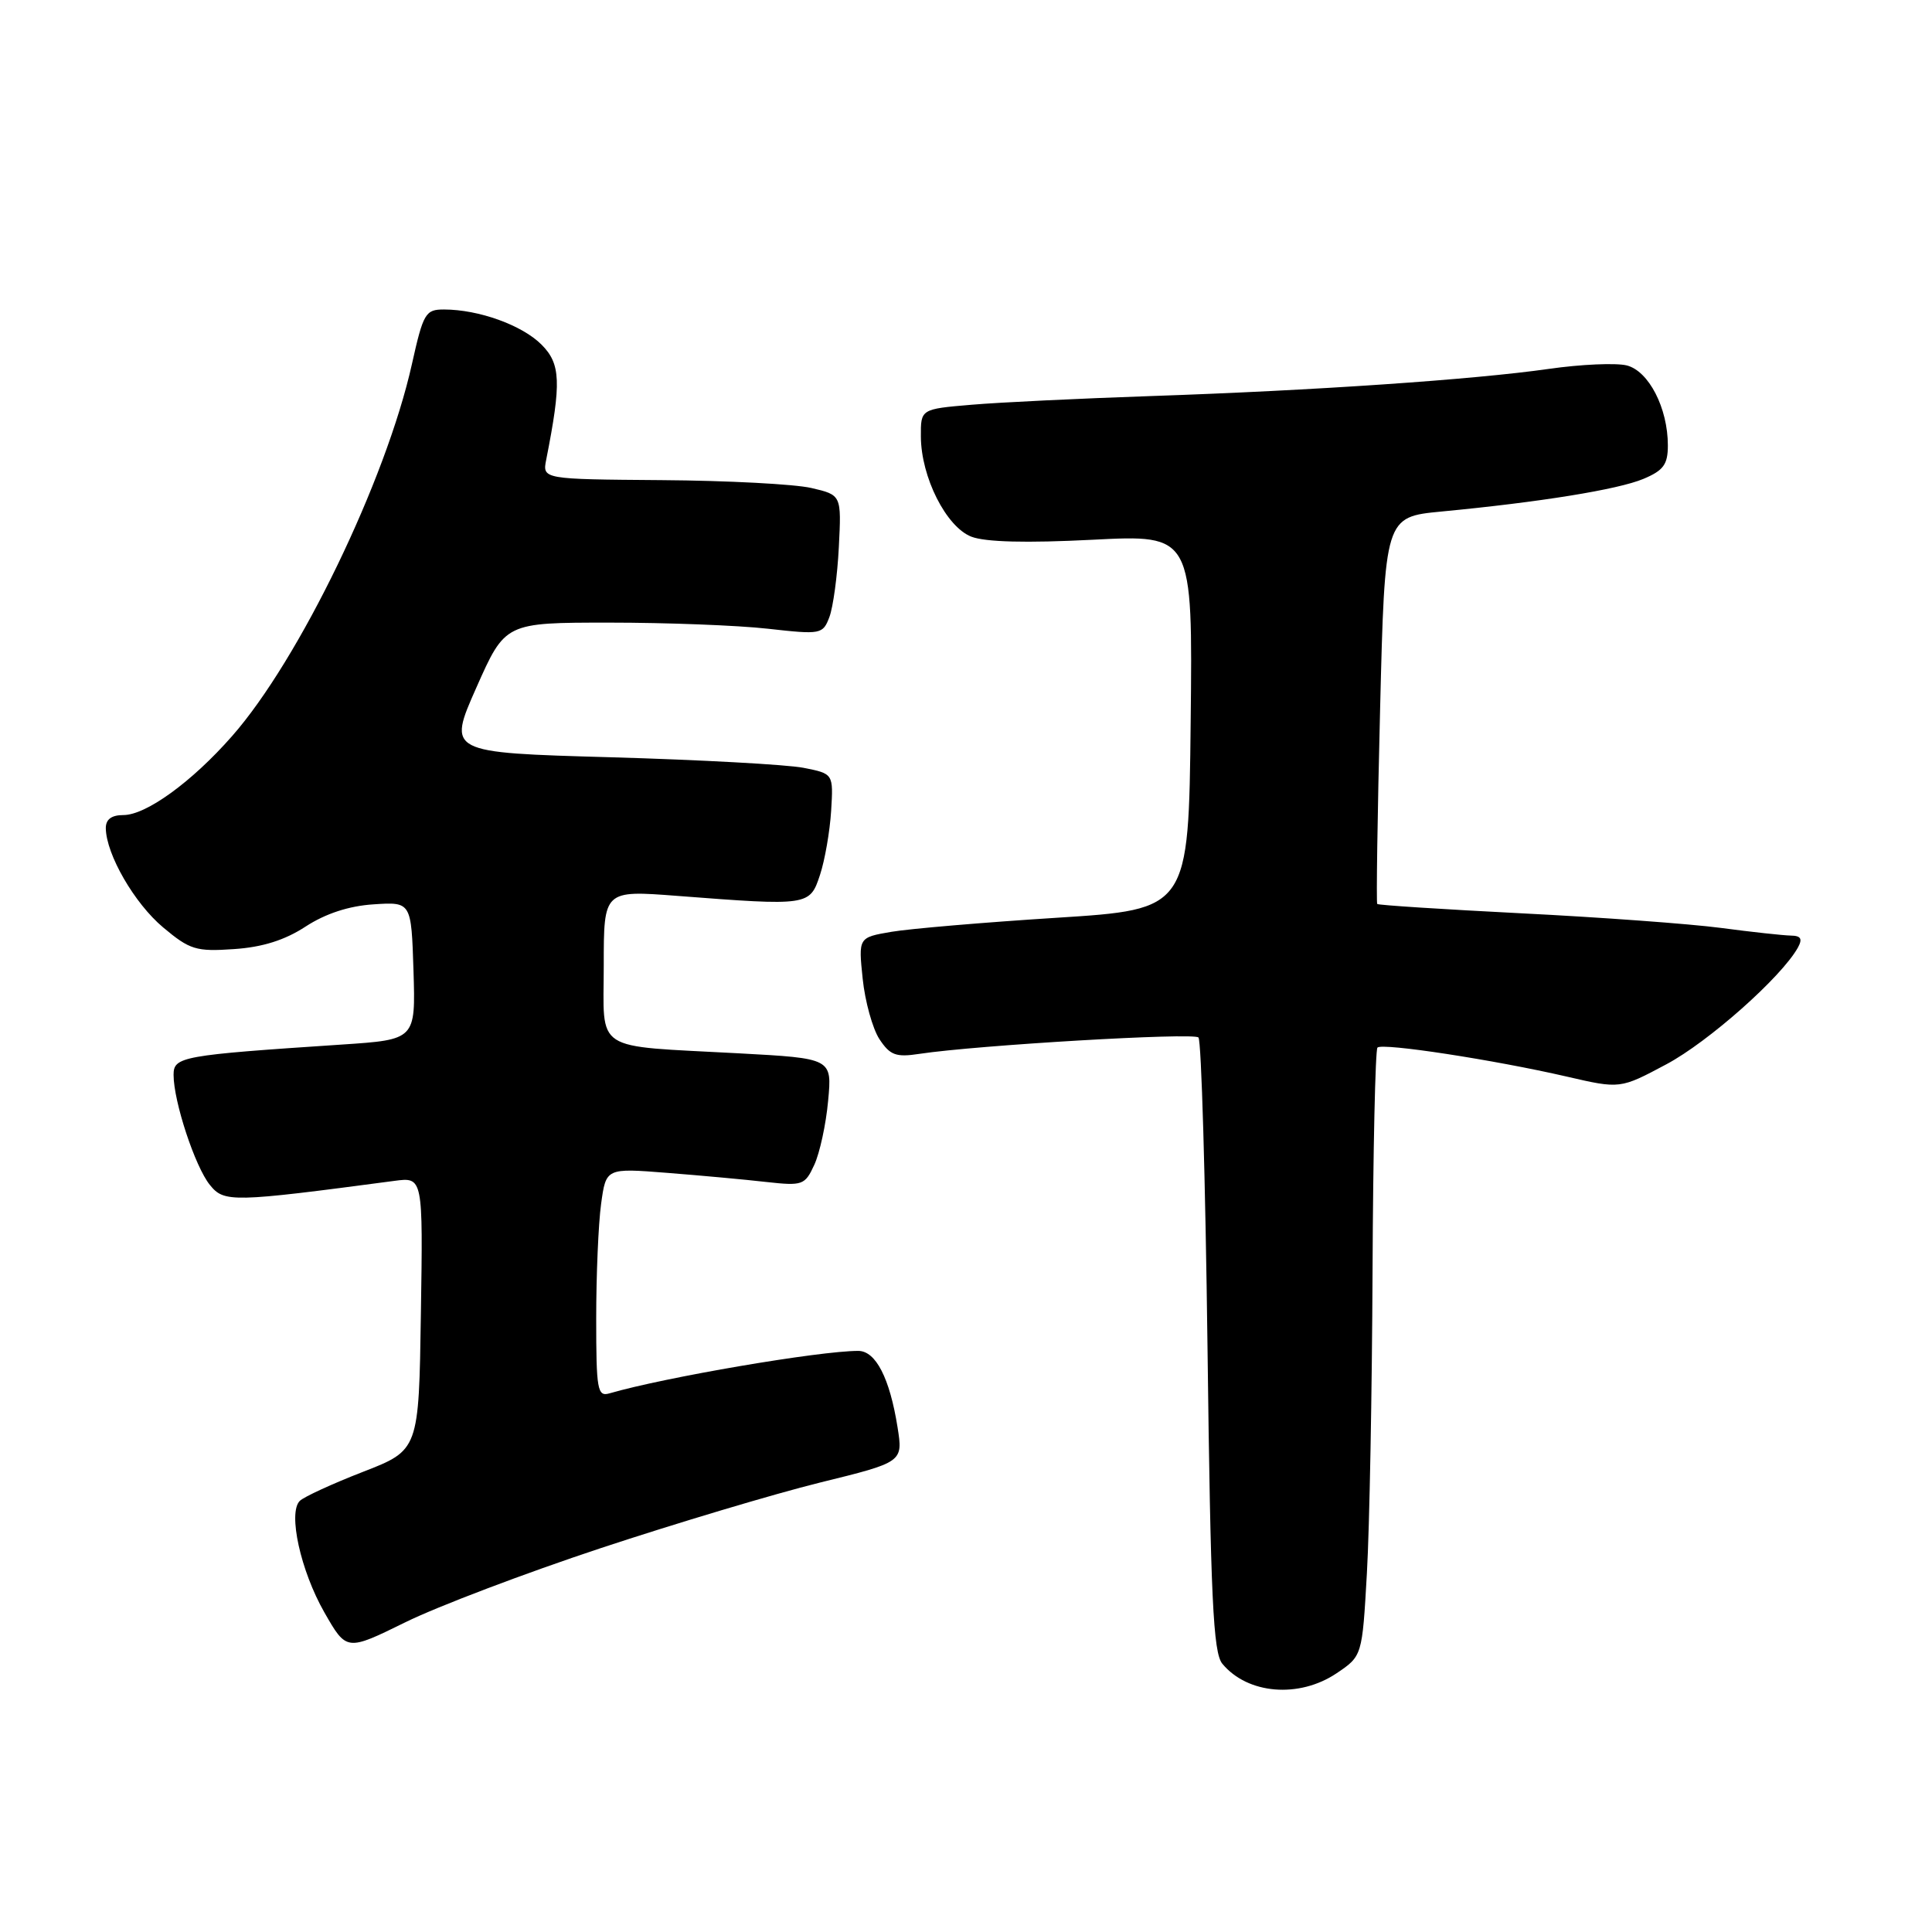 <?xml version="1.0" encoding="UTF-8" standalone="no"?>
<!DOCTYPE svg PUBLIC "-//W3C//DTD SVG 1.1//EN" "http://www.w3.org/Graphics/SVG/1.1/DTD/svg11.dtd" >
<svg xmlns="http://www.w3.org/2000/svg" xmlns:xlink="http://www.w3.org/1999/xlink" version="1.1" viewBox="0 0 256 256">
 <g >
 <path fill="currentColor"
d=" M 177.10 221.72 C 180.50 219.43 180.50 219.43 181.12 208.47 C 181.47 202.43 181.80 184.41 181.87 168.42 C 181.94 152.42 182.24 139.10 182.52 138.81 C 183.17 138.16 198.00 140.44 207.59 142.65 C 214.68 144.29 214.68 144.29 220.81 141.02 C 226.38 138.05 236.02 129.50 238.22 125.58 C 238.87 124.40 238.64 123.99 237.30 123.97 C 236.31 123.95 232.12 123.50 228.00 122.95 C 223.88 122.41 212.00 121.54 201.62 121.02 C 191.23 120.49 182.62 119.94 182.49 119.78 C 182.35 119.63 182.52 108.03 182.87 94.00 C 183.50 68.50 183.50 68.50 191.00 67.78 C 204.04 66.54 214.38 64.87 217.75 63.46 C 220.42 62.34 221.00 61.55 221.00 59.02 C 221.00 54.07 218.47 49.16 215.55 48.42 C 214.13 48.07 209.49 48.27 205.23 48.88 C 195.31 50.30 174.08 51.75 152.50 52.48 C 143.15 52.80 132.46 53.31 128.75 53.63 C 122.00 54.20 122.00 54.20 122.02 57.85 C 122.05 63.23 125.37 69.80 128.70 71.11 C 130.56 71.83 135.98 71.97 144.77 71.52 C 158.04 70.84 158.04 70.84 157.77 95.67 C 157.50 120.50 157.50 120.50 140.00 121.61 C 130.38 122.22 120.53 123.06 118.12 123.47 C 113.74 124.22 113.74 124.22 114.31 129.69 C 114.62 132.69 115.62 136.29 116.52 137.68 C 117.94 139.83 118.71 140.12 121.84 139.64 C 129.45 138.49 158.14 136.80 158.80 137.47 C 159.19 137.85 159.72 156.29 160.00 178.43 C 160.41 211.80 160.75 219.00 161.97 220.46 C 165.32 224.50 172.13 225.06 177.10 221.72 Z  M 79.56 205.15 C 89.50 201.86 102.58 197.95 108.64 196.45 C 119.66 193.74 119.66 193.74 118.93 189.12 C 117.89 182.59 116.04 179.00 113.72 179.00 C 108.57 179.00 88.10 182.49 80.75 184.63 C 79.16 185.09 79.00 184.17 79.00 174.71 C 79.00 168.97 79.29 162.14 79.65 159.52 C 80.30 154.77 80.30 154.77 88.40 155.41 C 92.86 155.76 98.77 156.30 101.55 156.62 C 106.35 157.15 106.66 157.04 107.90 154.34 C 108.62 152.78 109.45 148.97 109.73 145.87 C 110.26 140.24 110.26 140.24 97.88 139.57 C 78.33 138.51 80.00 139.60 80.00 127.90 C 80.00 117.96 80.00 117.96 89.75 118.71 C 107.16 120.05 107.30 120.03 108.65 115.94 C 109.30 113.98 109.96 110.16 110.13 107.45 C 110.43 102.52 110.43 102.52 106.47 101.74 C 104.28 101.31 92.78 100.68 80.90 100.34 C 59.30 99.73 59.30 99.73 63.12 91.11 C 66.94 82.50 66.94 82.50 80.72 82.50 C 88.30 82.50 97.76 82.86 101.75 83.31 C 108.79 84.10 109.03 84.05 109.90 81.76 C 110.39 80.46 110.96 76.30 111.15 72.50 C 111.50 65.59 111.50 65.59 107.50 64.66 C 105.30 64.15 96.38 63.68 87.68 63.62 C 71.86 63.50 71.86 63.50 72.38 60.89 C 74.40 50.66 74.30 48.21 71.75 45.66 C 69.17 43.08 63.45 41.02 58.85 41.01 C 56.38 41.00 56.09 41.48 54.58 48.25 C 51.15 63.64 39.64 87.45 30.74 97.55 C 25.42 103.61 19.36 108.00 16.35 108.00 C 14.77 108.00 14.01 108.57 14.02 109.75 C 14.07 113.22 17.82 119.71 21.62 122.89 C 25.15 125.85 25.99 126.11 31.00 125.76 C 34.78 125.51 37.75 124.57 40.50 122.77 C 43.13 121.06 46.22 120.04 49.50 119.83 C 54.50 119.50 54.50 119.50 54.79 128.63 C 55.07 137.76 55.07 137.76 45.29 138.41 C 24.02 139.82 23.00 140.01 23.00 142.43 C 23.00 145.95 25.85 154.60 27.81 157.01 C 29.70 159.35 30.71 159.33 52.27 156.47 C 56.05 155.97 56.05 155.97 55.77 174.06 C 55.50 192.15 55.50 192.15 48.09 195.03 C 44.02 196.61 40.25 198.35 39.72 198.88 C 38.14 200.46 39.83 208.13 42.98 213.65 C 45.92 218.79 45.92 218.79 53.71 214.96 C 57.99 212.85 69.63 208.44 79.56 205.15 Z "/>
</g>
</svg>